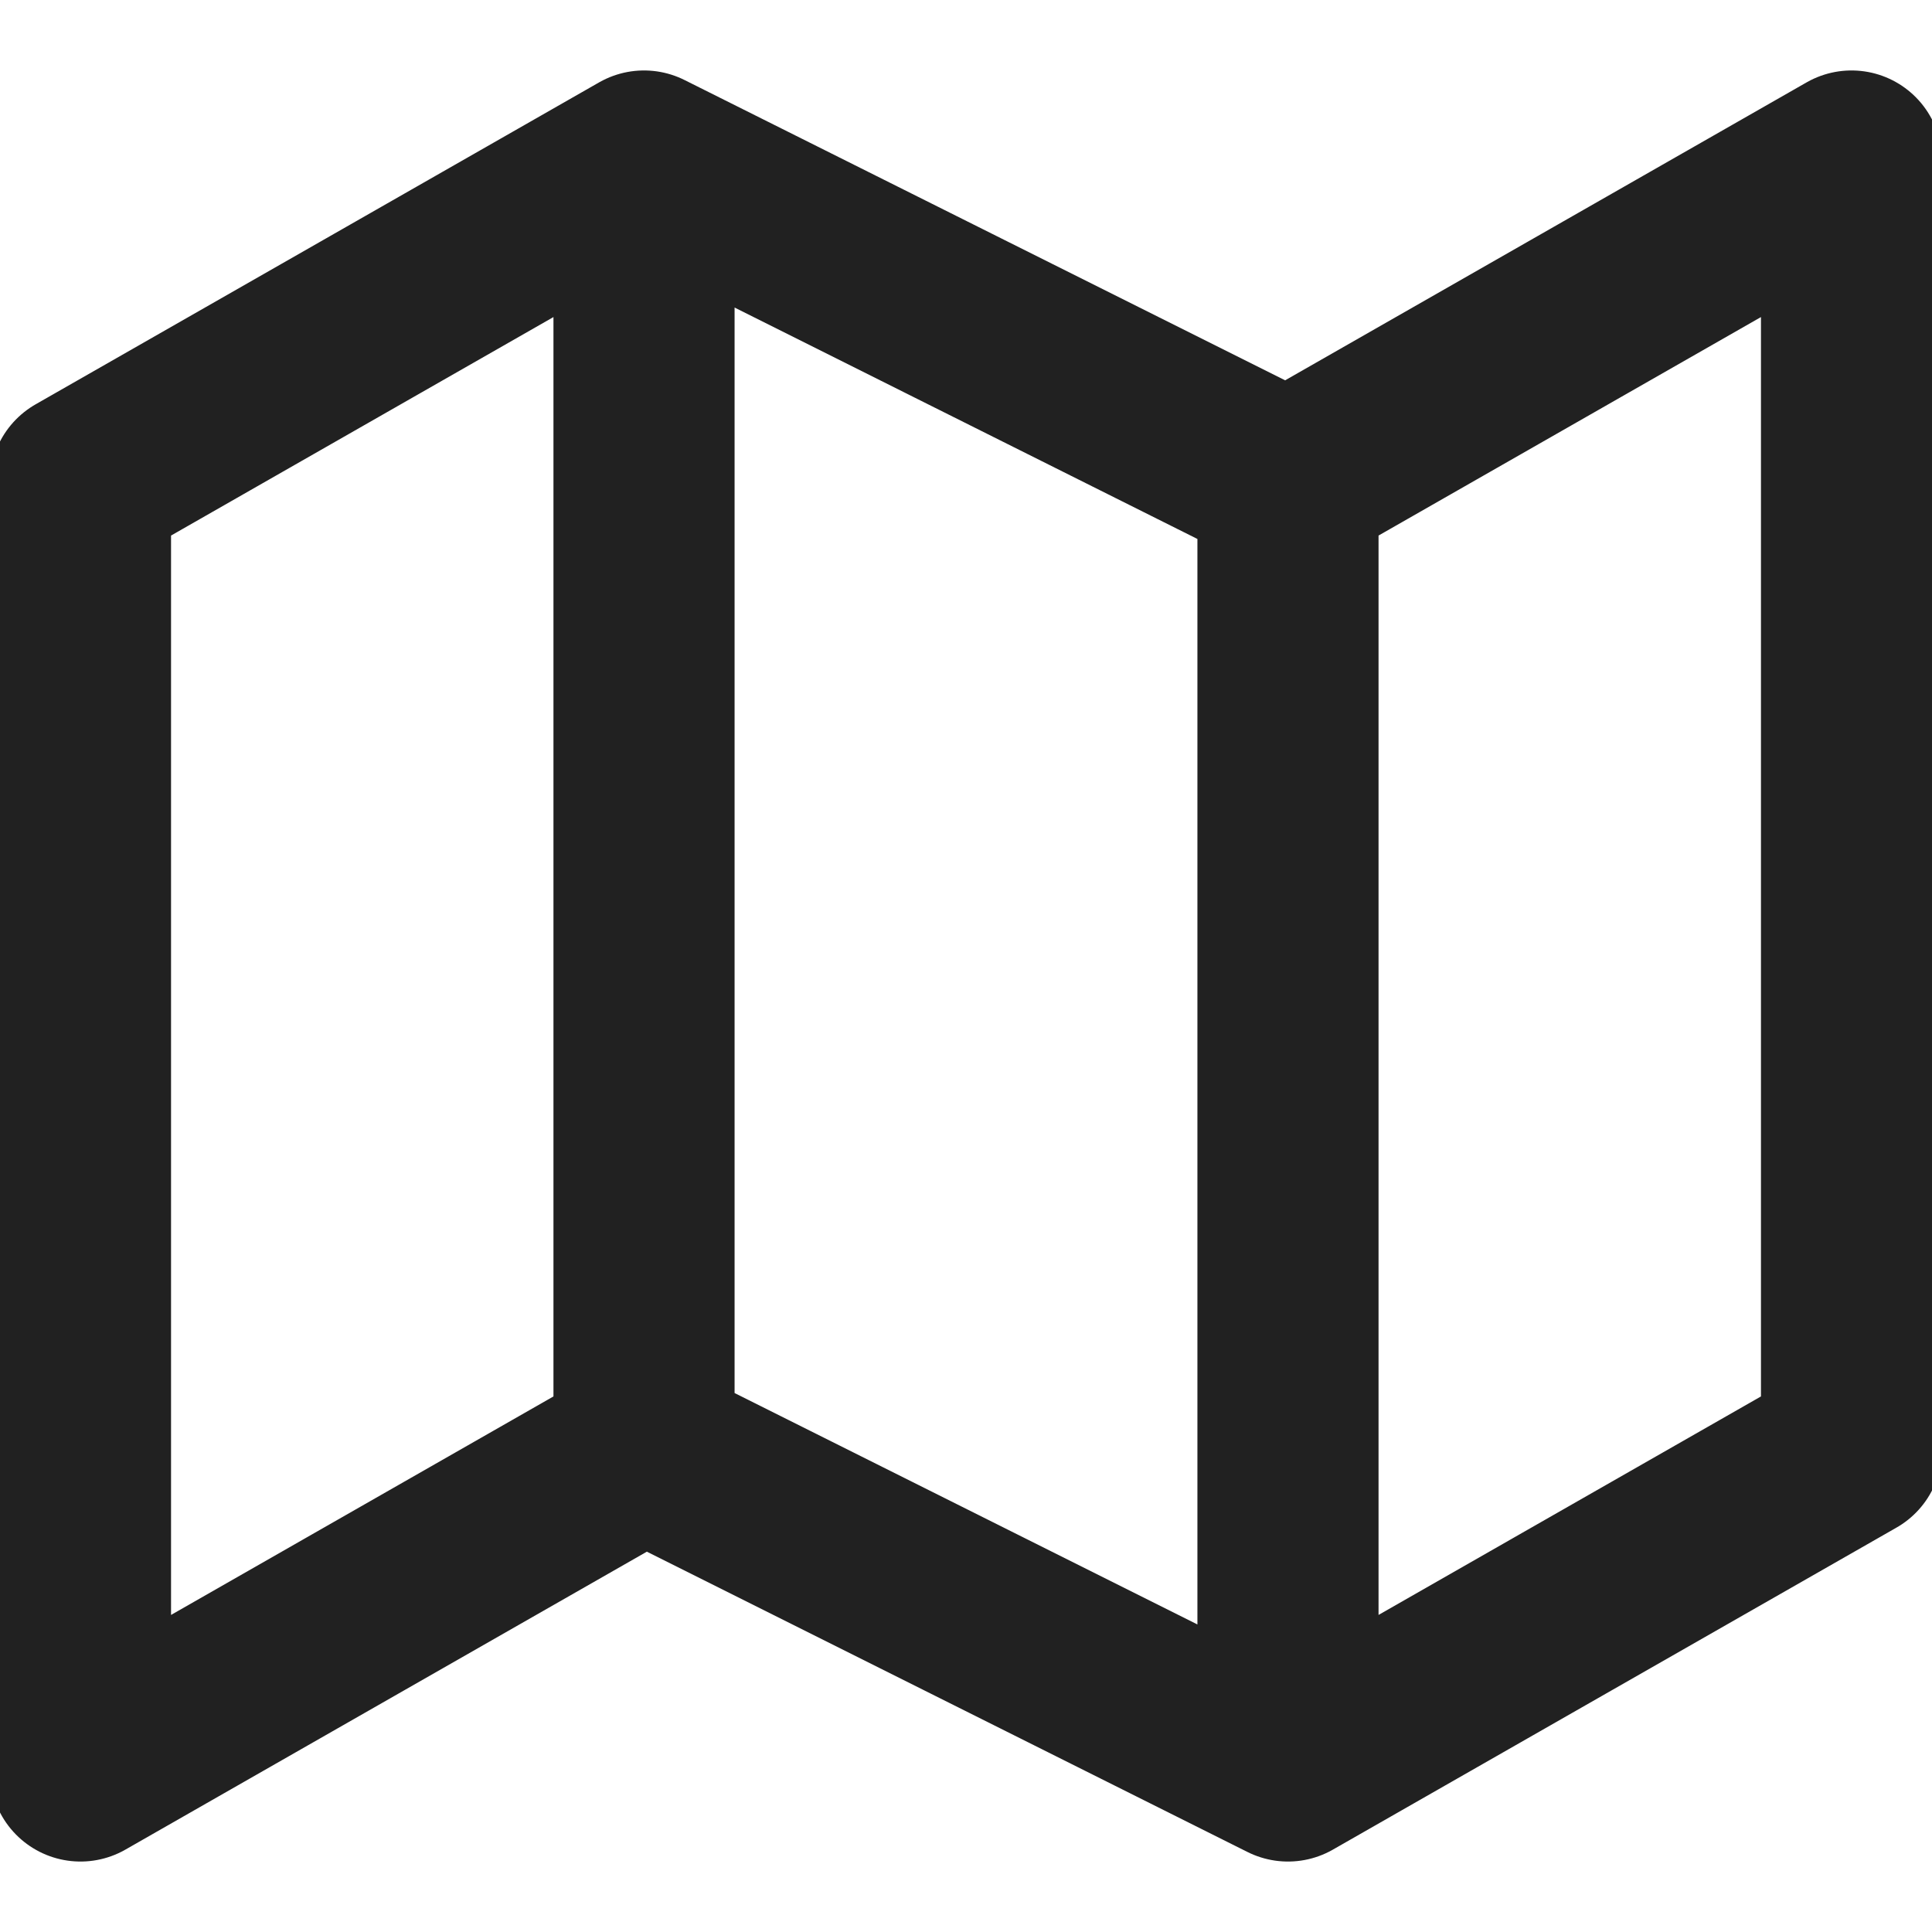<svg width="32" height="32" viewBox="0 0 32 32" fill="none" xmlns="http://www.w3.org/2000/svg">
<g clip-path="url(#clip0_1_5328)">
<path d="M10.667 24L1.333 29.333V8L10.667 2.667M10.667 24L21.333 29.333M10.667 24V2.667M21.333 29.333L30.667 24V2.667L21.333 8M21.333 29.333V8M21.333 8L10.667 2.667" stroke="#212121" stroke-width="3" stroke-linecap="round" stroke-linejoin="round"/>
</g>
<defs>
<clipPath id="clip0_1_5328">
<rect width="32" height="32" fill="white"/>
</clipPath>
</defs>
</svg>
